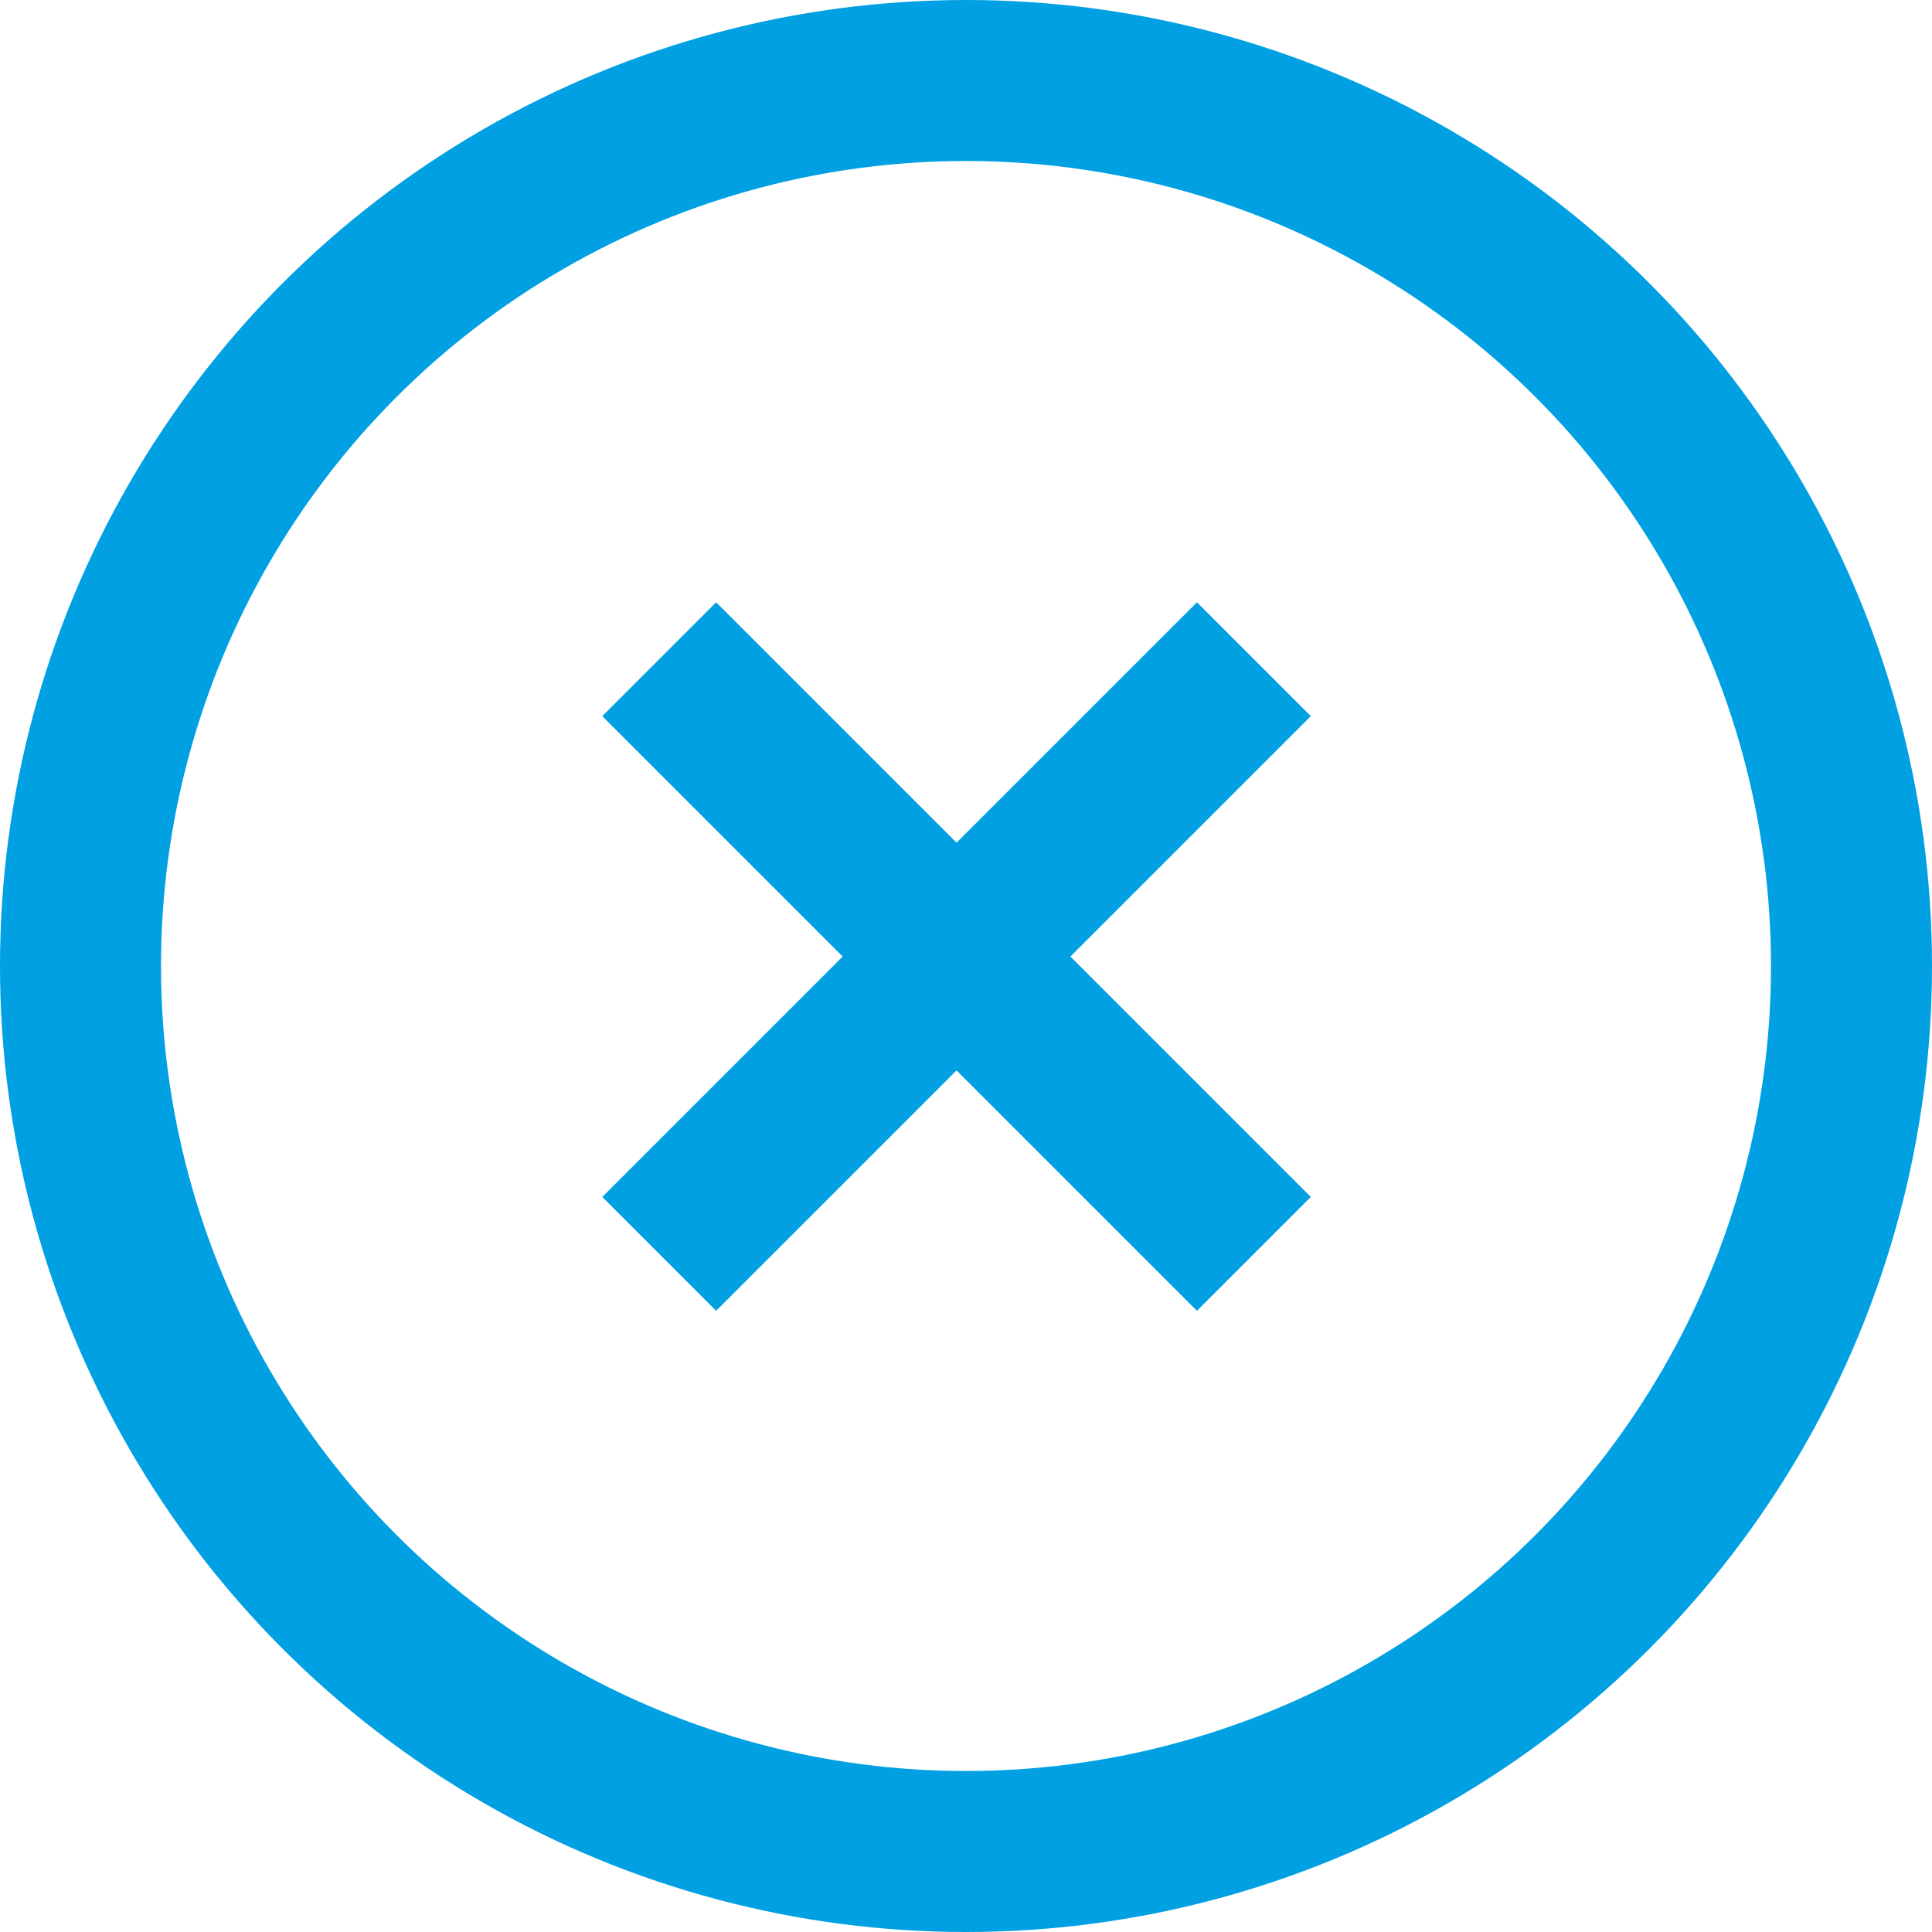 <svg xmlns="http://www.w3.org/2000/svg" width="24" height="24" viewBox="0 0 24 24">
  <g id="Group_502" data-name="Group 502" transform="translate(671 -2506)">
    <g id="Ellipse_31" data-name="Ellipse 31" transform="translate(-671 2506)" fill="none" stroke="#00a0e3" stroke-width="2">
      <circle cx="12" cy="12" r="12" stroke="none"/>
      <circle cx="12" cy="12" r="11" fill="none"/>
    </g>
    <g id="Group_179" data-name="Group 179" transform="translate(-662.811 2514.189)">
      <line id="Line_70" data-name="Line 70" x2="7.387" y2="7.387" fill="none" stroke="#00a0e3" stroke-width="2"/>
      <line id="Line_71" data-name="Line 71" x1="7.387" y2="7.387" fill="none" stroke="#00a0e3" stroke-width="2"/>
    </g>
  </g>
</svg>
